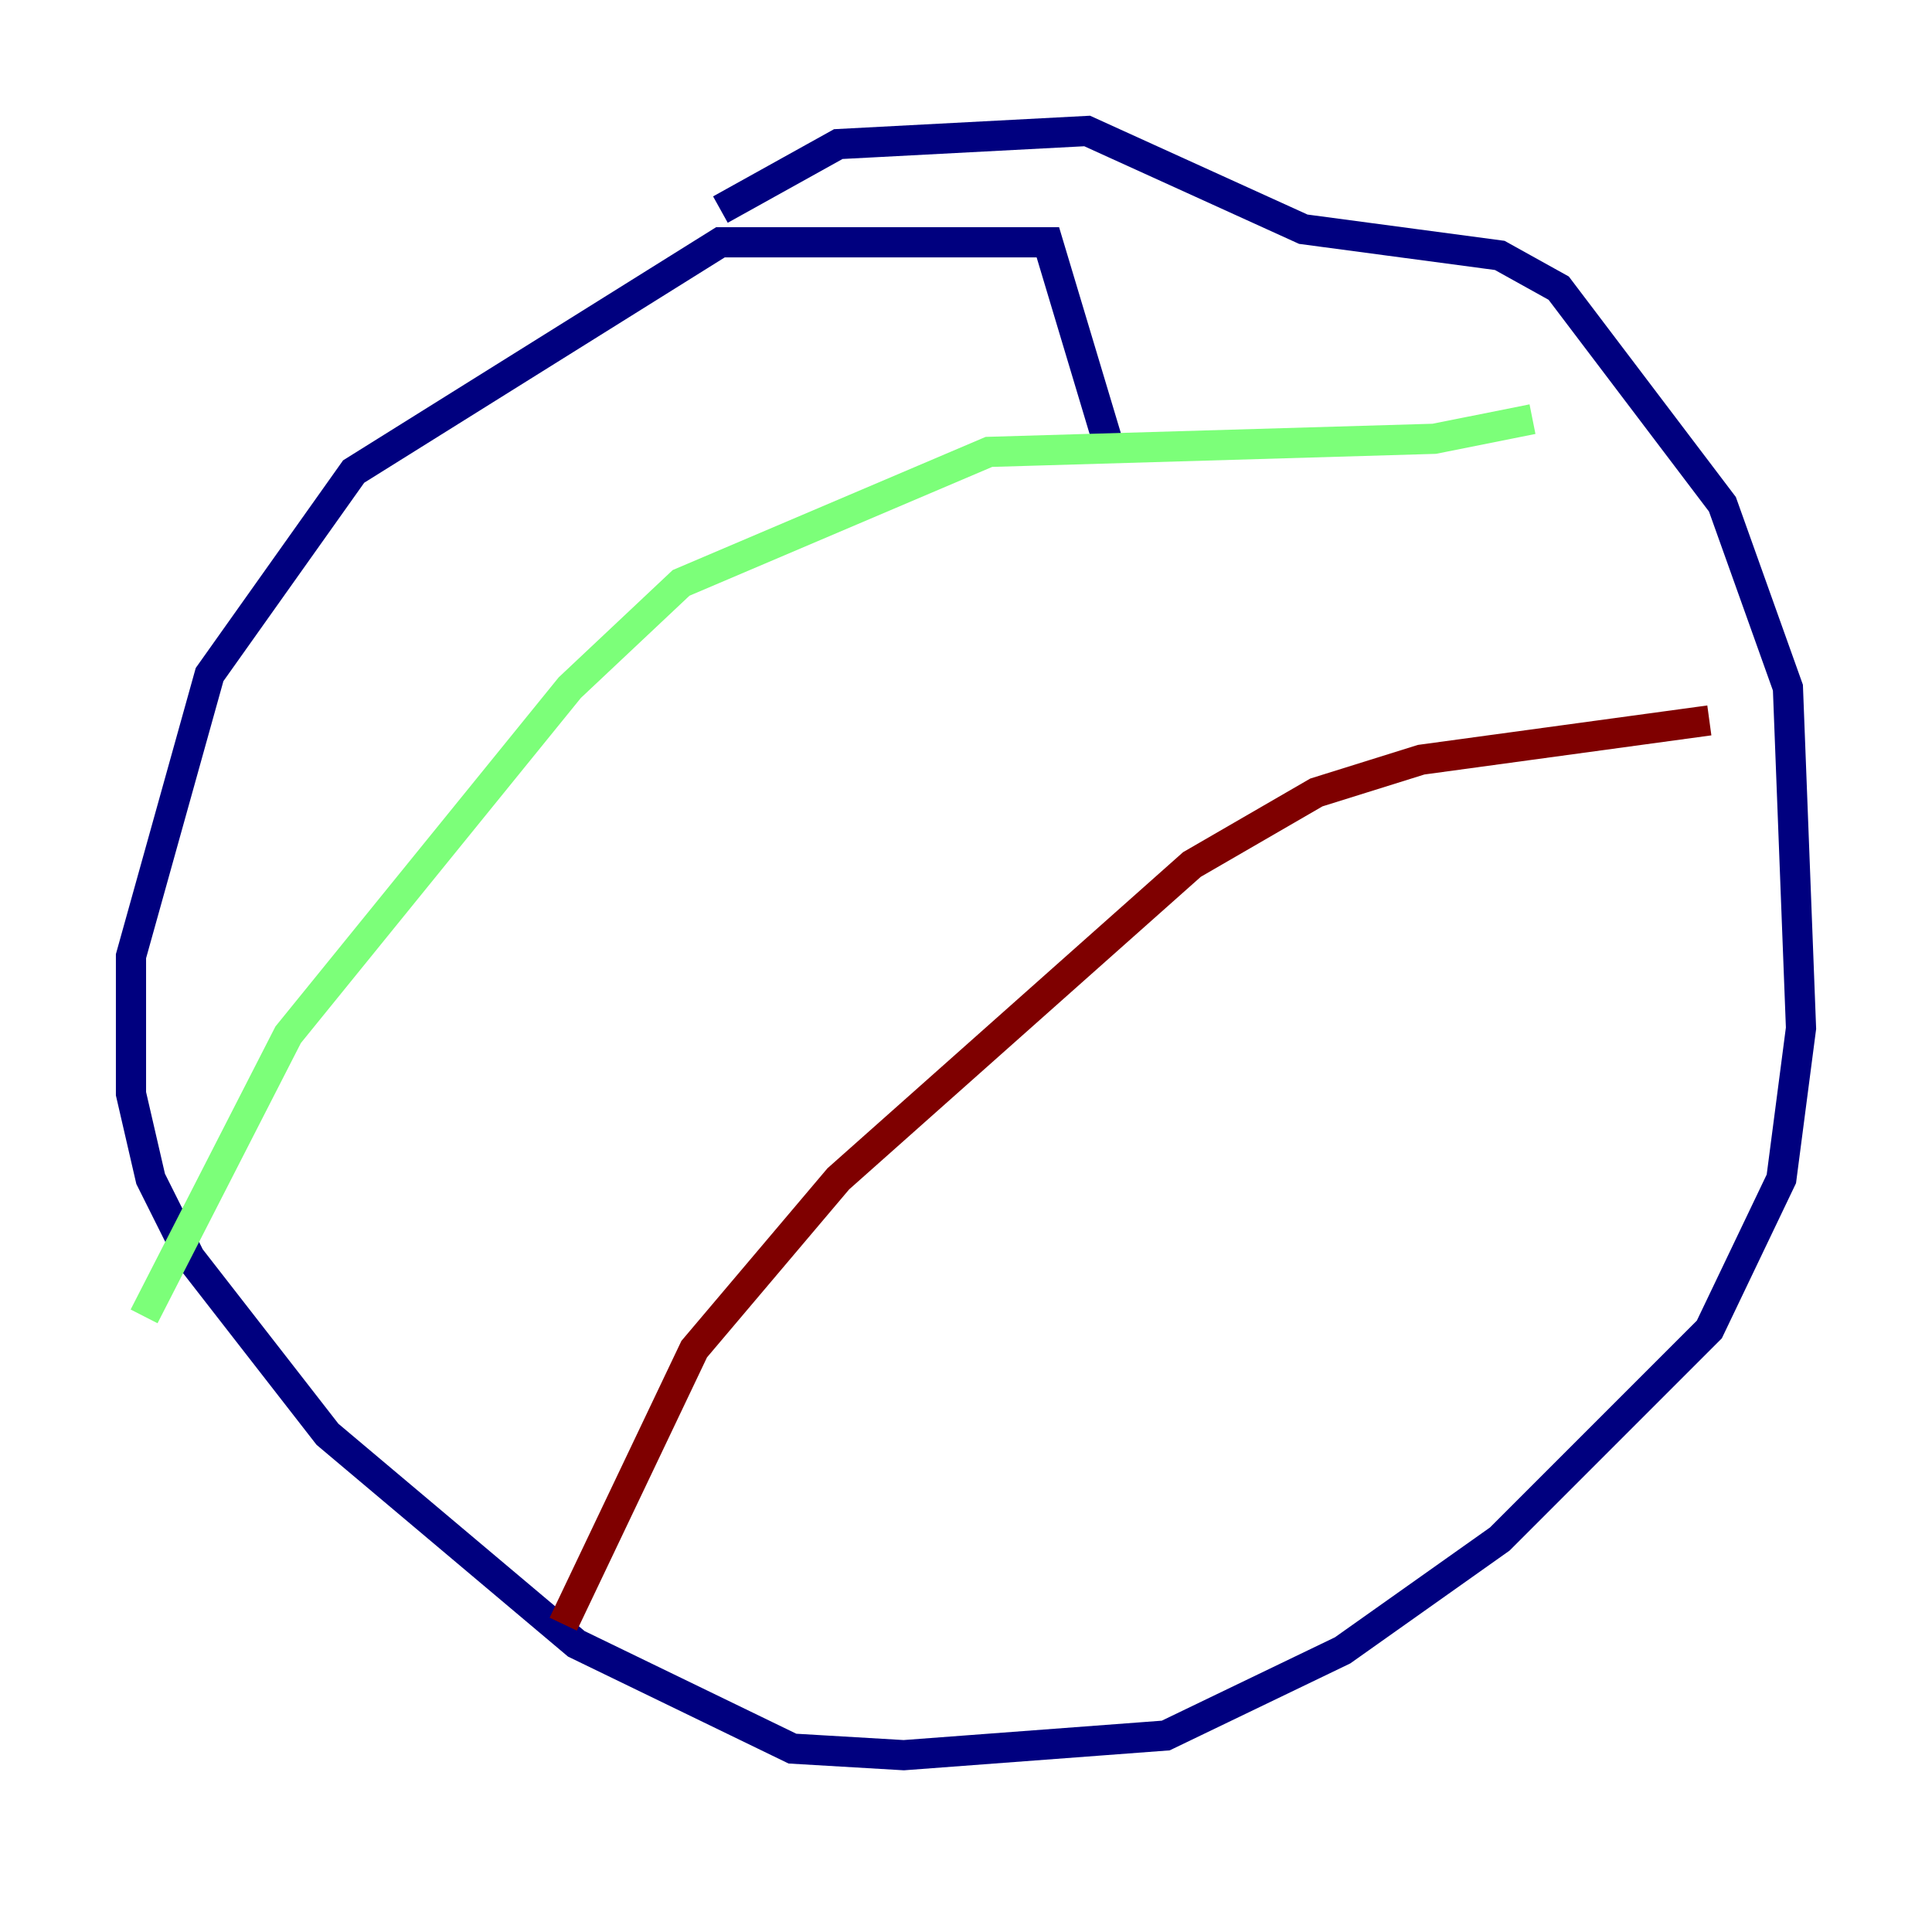 <?xml version="1.0" encoding="utf-8" ?>
<svg baseProfile="tiny" height="128" version="1.2" viewBox="0,0,128,128" width="128" xmlns="http://www.w3.org/2000/svg" xmlns:ev="http://www.w3.org/2001/xml-events" xmlns:xlink="http://www.w3.org/1999/xlink"><defs /><polyline fill="none" points="73.329,29.071 69.424,16.054 47.729,16.054 23.43,31.241 13.885,44.691 8.678,63.349 8.678,72.461 9.98,78.102 12.583,83.308 21.695,95.024 38.183,108.909 52.502,115.851 59.878,116.285 77.234,114.983 88.949,109.342 99.363,101.966 113.248,88.081 118.02,78.102 119.322,68.122 118.454,45.559 114.115,33.41 103.268,19.091 99.363,16.922 86.346,15.186 72.027,8.678 55.539,9.546 47.729,13.885" stroke="#00007f" stroke-width="2" /><polyline fill="none" points="9.546,87.214 19.091,68.556 37.749,45.559 45.125,38.617 65.519,29.939 95.024,29.071 101.532,27.77" stroke="#7cff79" stroke-width="2" /><polyline fill="none" points="37.315,107.607 45.993,89.383 55.539,78.102 78.969,57.275 87.214,52.502 94.156,50.332 113.248,47.729" stroke="#7f0000" stroke-width="2" /></svg>